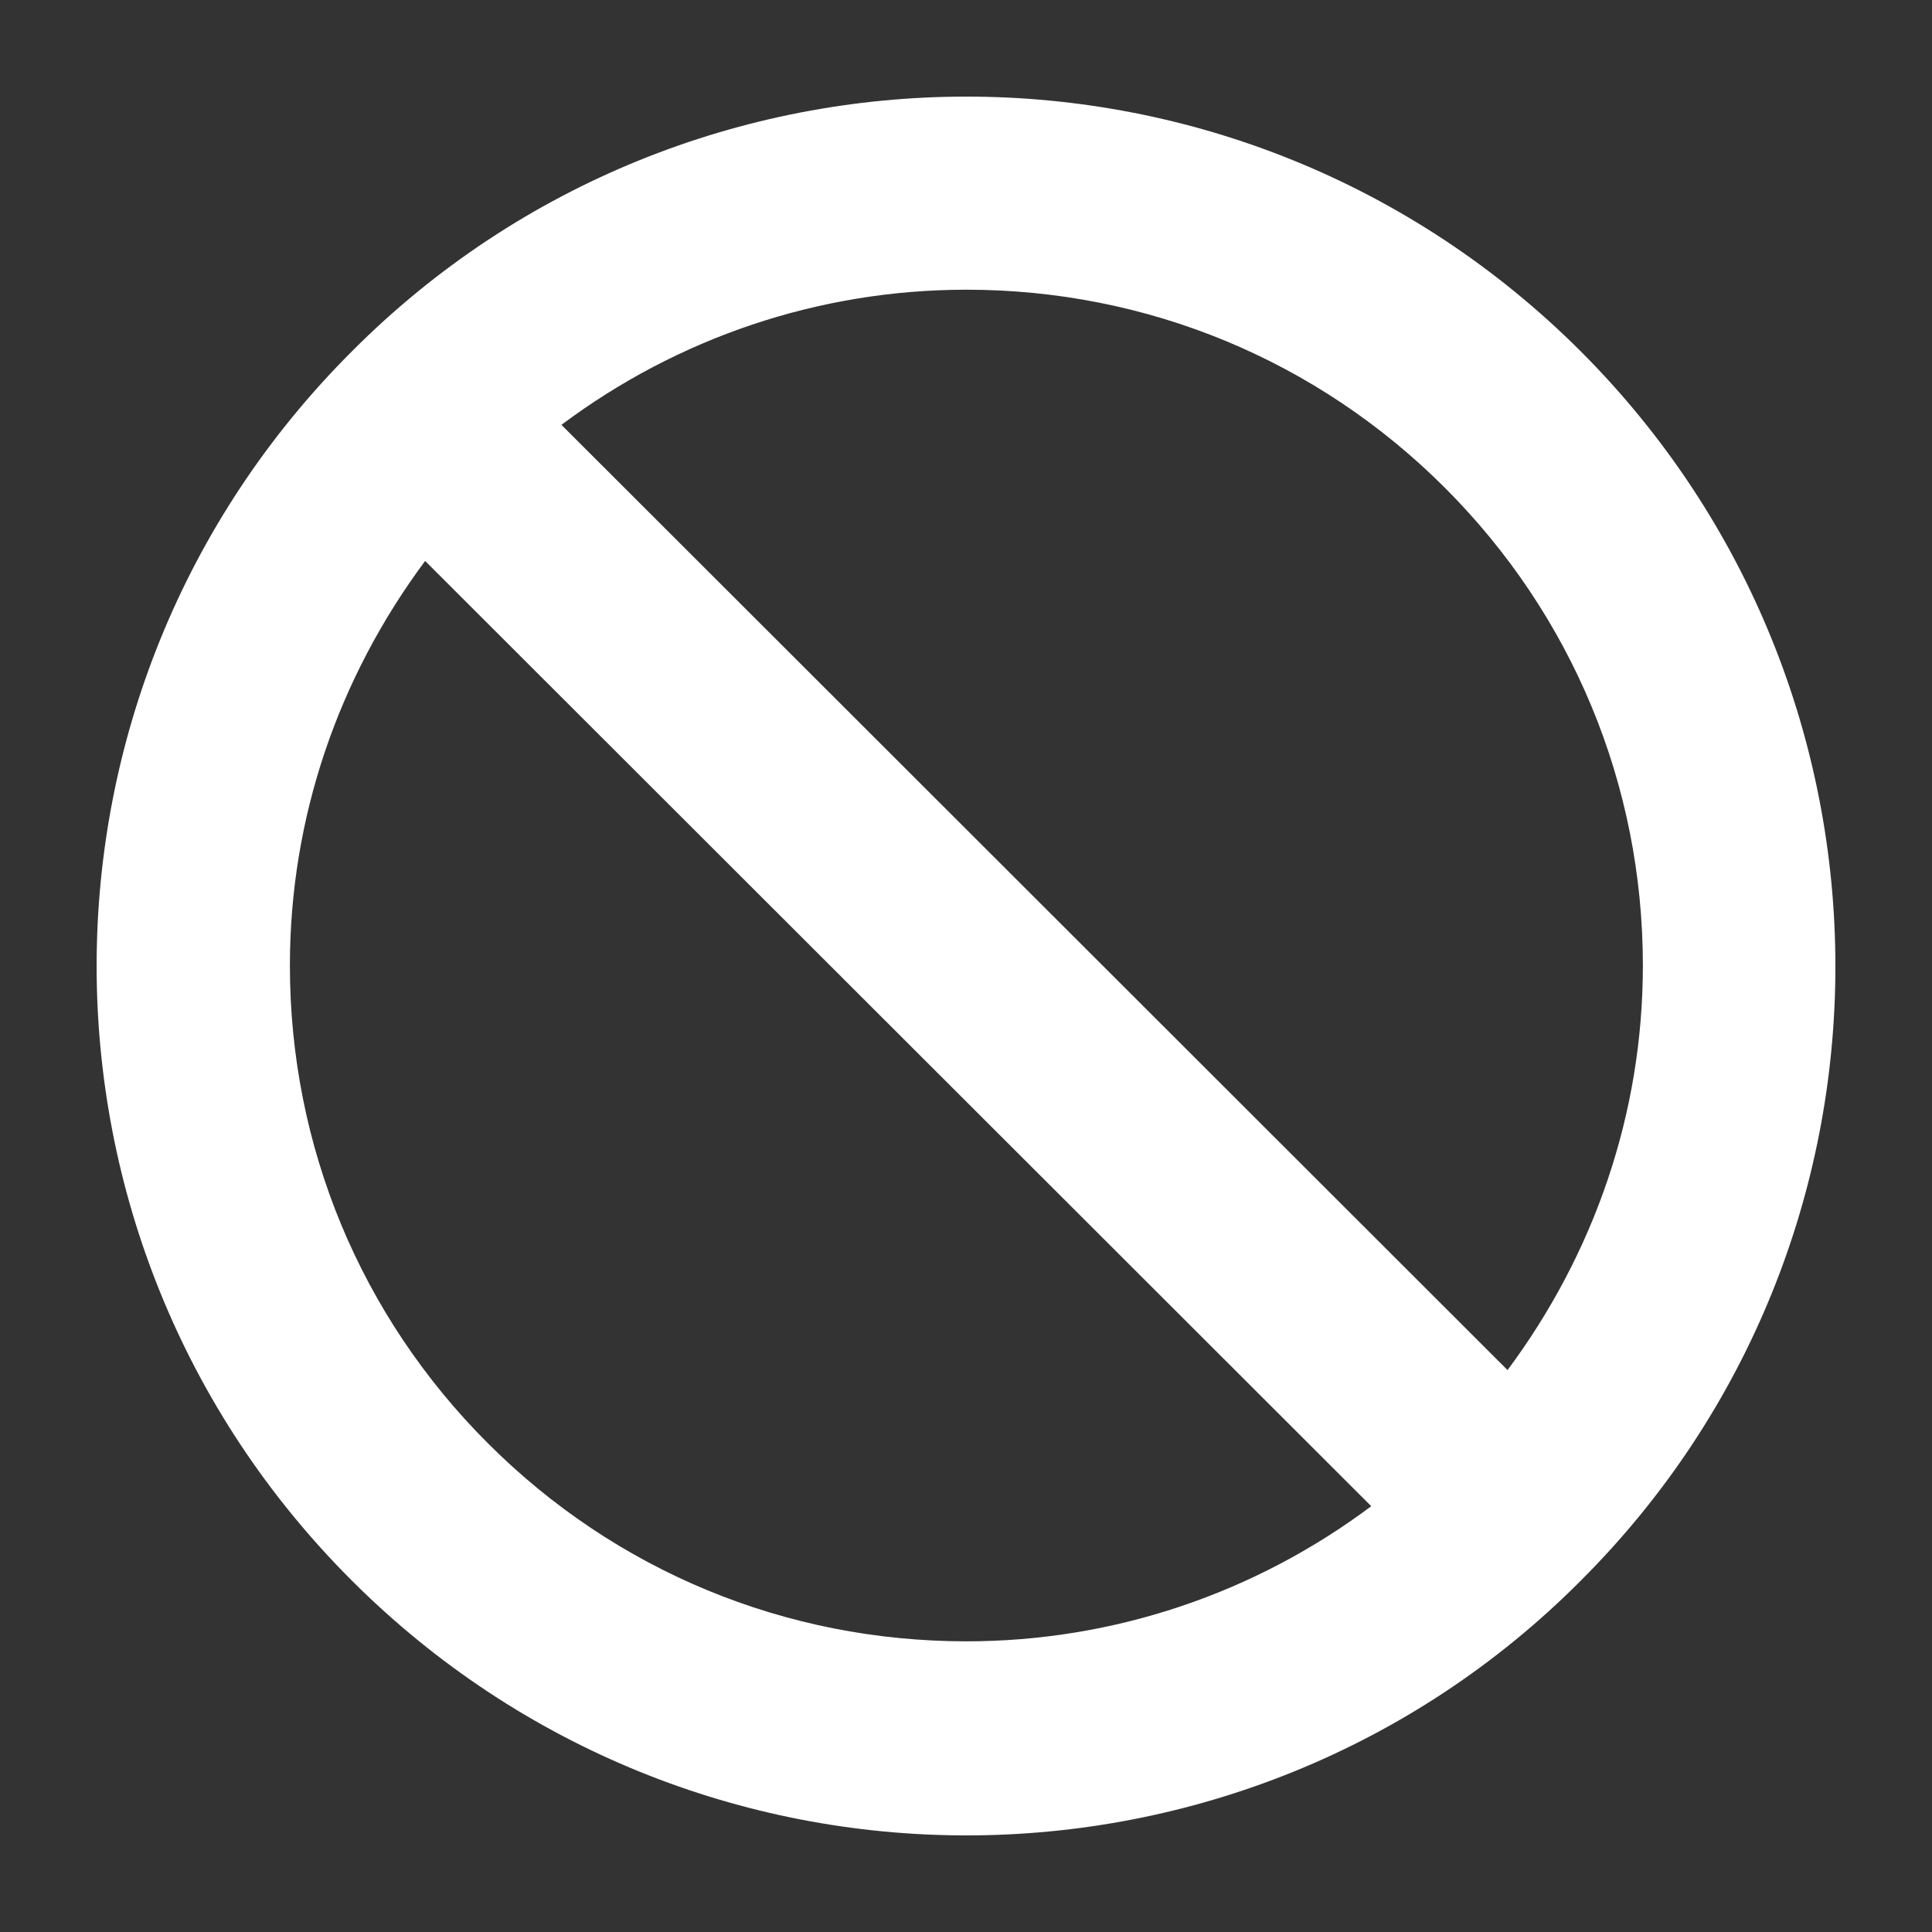 <svg width="20" height="20" viewBox="0 0 20 20" fill="none" xmlns="http://www.w3.org/2000/svg">
<rect x="0" y="0" width="20" height="20" fill="#333333" stroke="none"/>
<path d="M16.366 3.639C14.606 1.88 12.305 1 10.004 1C7.703 1 5.392 1.88 3.641 3.639C0.12 7.157 0.12 12.843 3.641 16.361C5.402 18.12 7.703 19 10.004 19C12.305 19 14.616 18.12 16.366 16.361C19.878 12.853 19.878 7.157 16.366 3.639ZM14.956 5.048C16.276 6.367 17.007 8.126 17.007 9.995C17.007 11.524 16.506 12.973 15.606 14.183L5.812 4.398C7.013 3.499 8.473 2.999 10.004 2.999C11.874 2.999 13.635 3.728 14.956 5.048ZM5.052 14.942C3.731 13.623 3.001 11.864 3.001 9.995C3.001 8.466 3.501 7.017 4.401 5.807L14.195 15.592C12.995 16.491 11.534 16.991 10.004 16.991C8.133 16.991 6.372 16.262 5.052 14.942Z" fill="white"/>
</svg>
